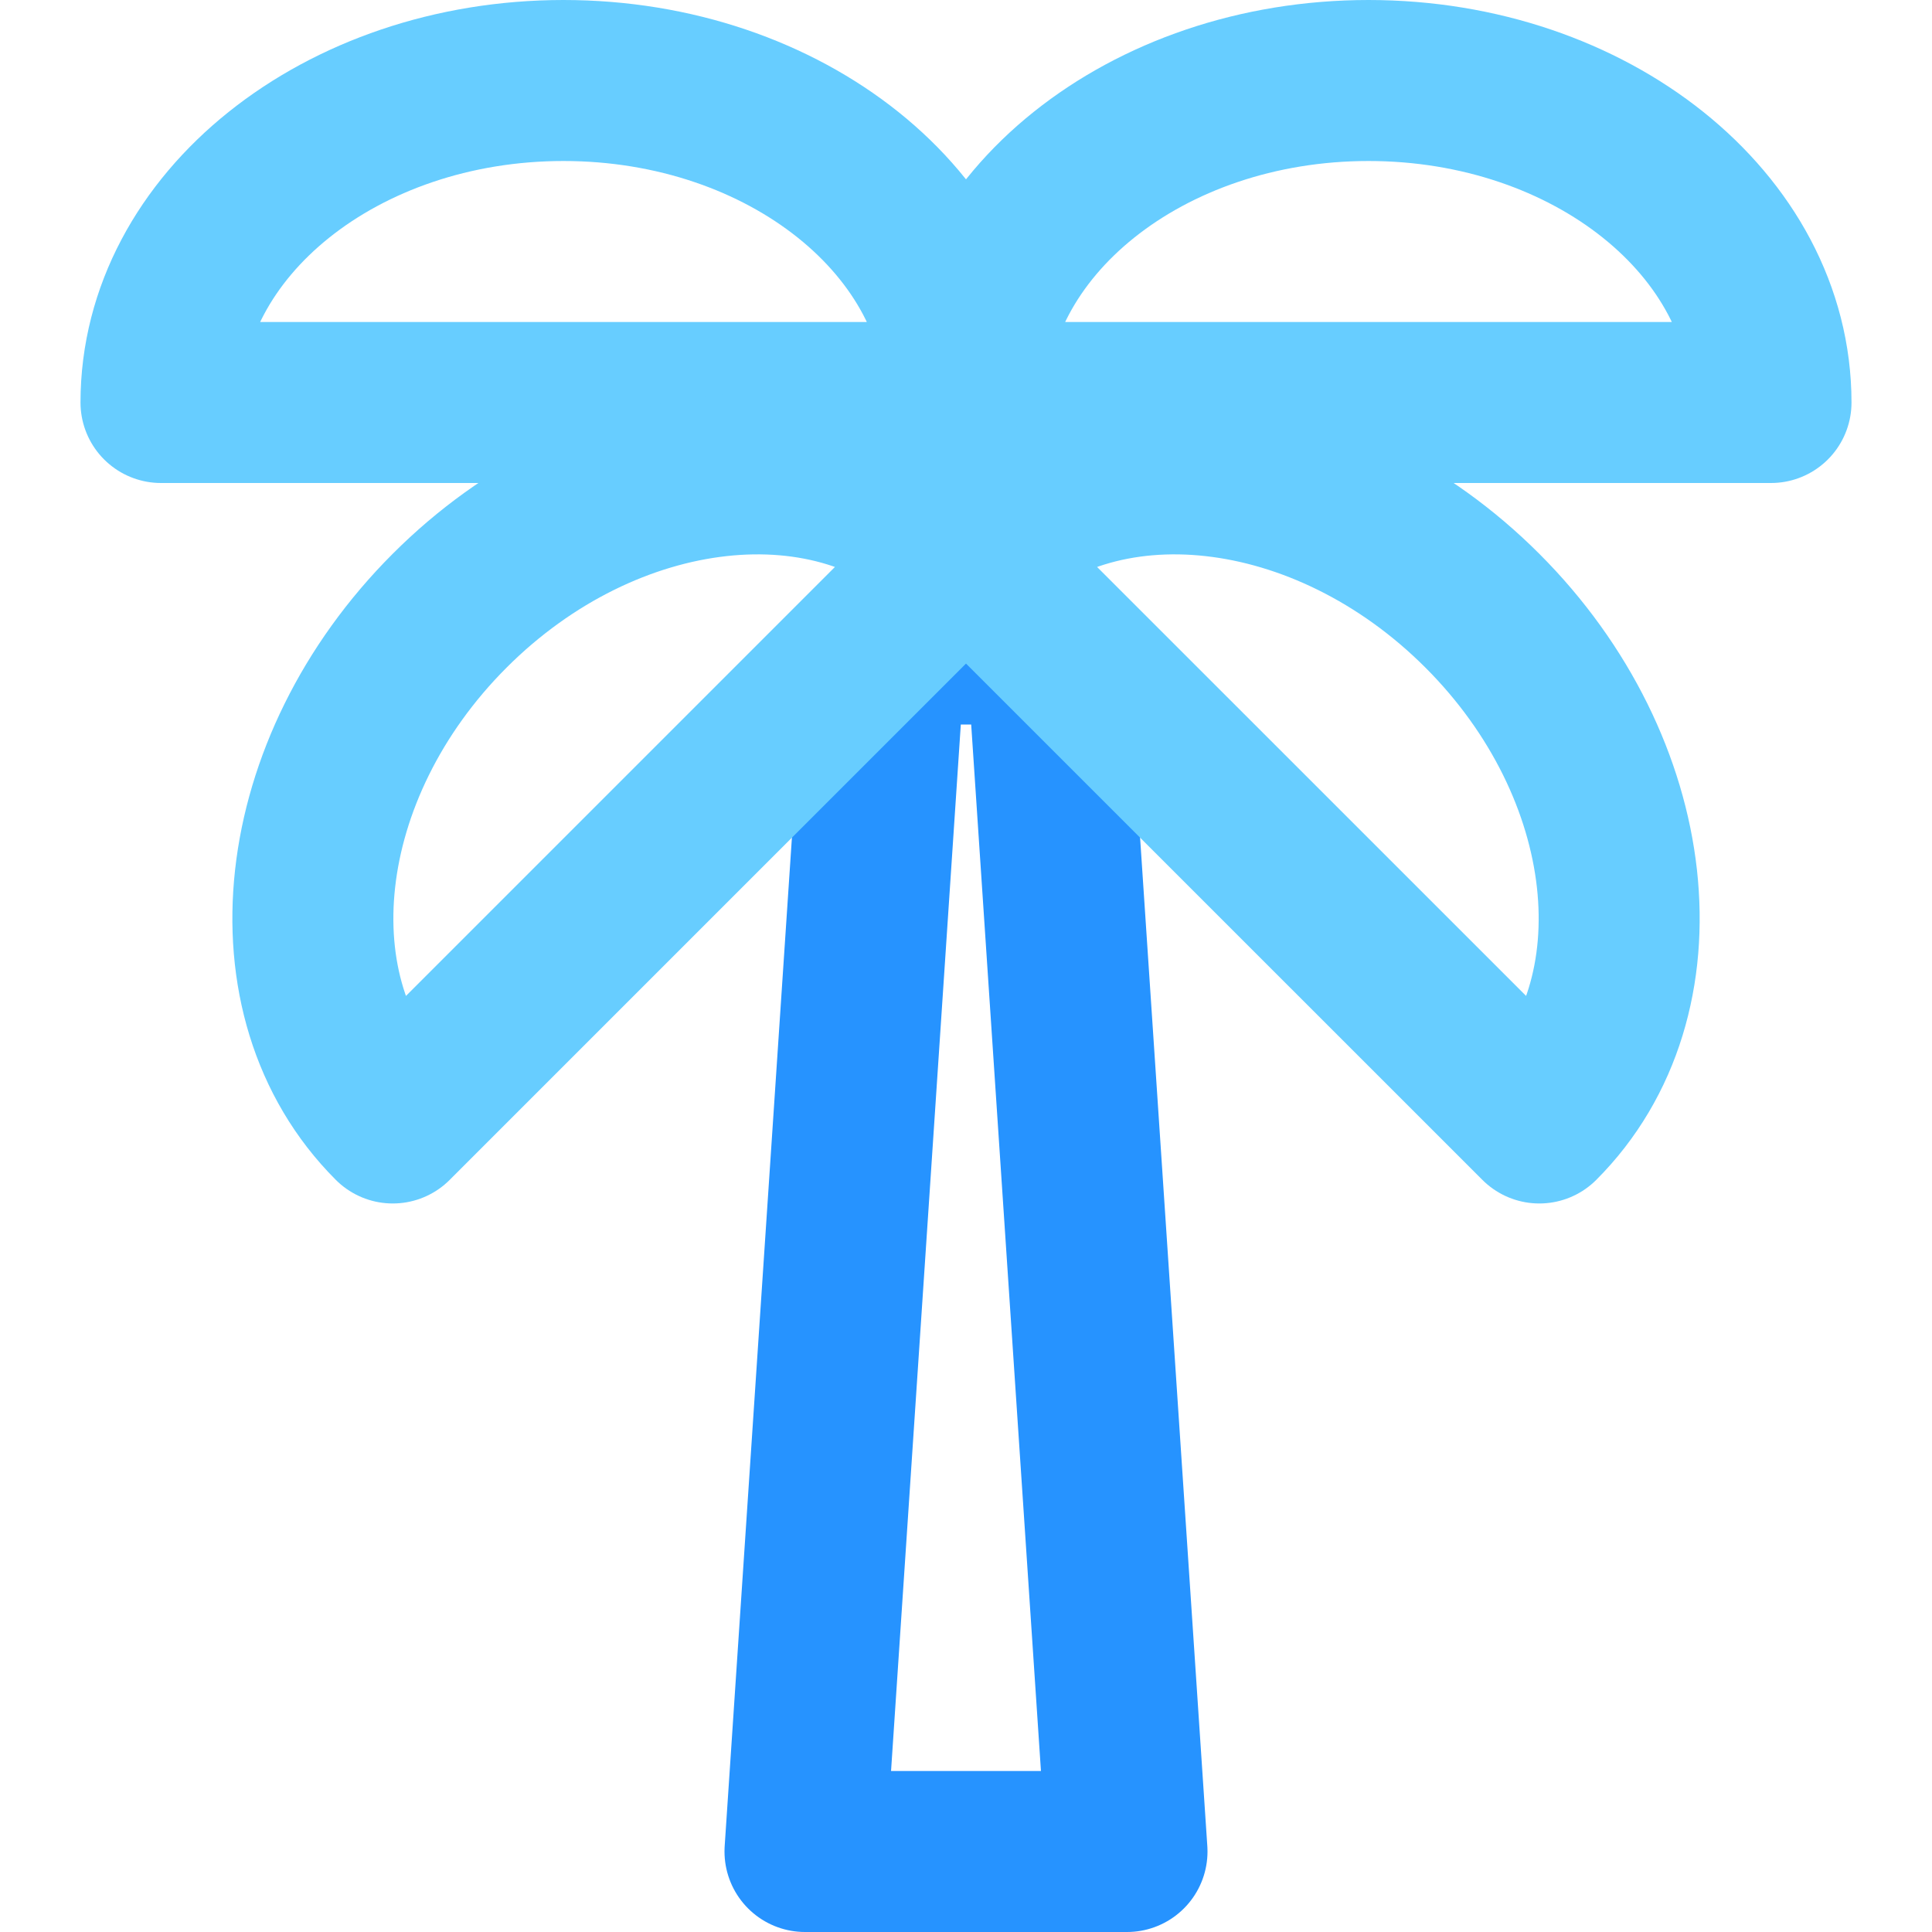 <svg width="24" height="24" viewBox="0 0 24 24" fill="none" xmlns="http://www.w3.org/2000/svg">
<path fill-rule="evenodd" clip-rule="evenodd" d="M11 8H13L14 23H10L11 8Z" stroke="#2693FF" stroke-width="2" stroke-linecap="round" stroke-linejoin="round"/>
<path fill-rule="evenodd" clip-rule="evenodd" d="M12 5C12 2.791 9.761 1 7 1C4.239 1 2 2.791 2 5H12Z" stroke="#67CDFF" stroke-width="2" stroke-linecap="round" stroke-linejoin="round"/>
<path fill-rule="evenodd" clip-rule="evenodd" d="M11.95 6.879C10.388 5.317 7.538 5.633 5.586 7.586C3.633 9.538 3.317 12.388 4.879 13.95L11.95 6.879Z" stroke="#67CDFF" stroke-width="2" stroke-linecap="round" stroke-linejoin="round"/>
<path fill-rule="evenodd" clip-rule="evenodd" d="M22 5C22 2.791 19.761 1 17 1C14.239 1 12 2.791 12 5H22Z" stroke="#67CDFF" stroke-width="2" stroke-linecap="round" stroke-linejoin="round"/>
<path fill-rule="evenodd" clip-rule="evenodd" d="M19.122 13.95C20.684 12.388 20.367 9.538 18.414 7.586C16.462 5.633 13.613 5.317 12.05 6.879L19.122 13.95Z" stroke="#67CDFF" stroke-width="2" stroke-linecap="round" stroke-linejoin="round"/>
</svg>
